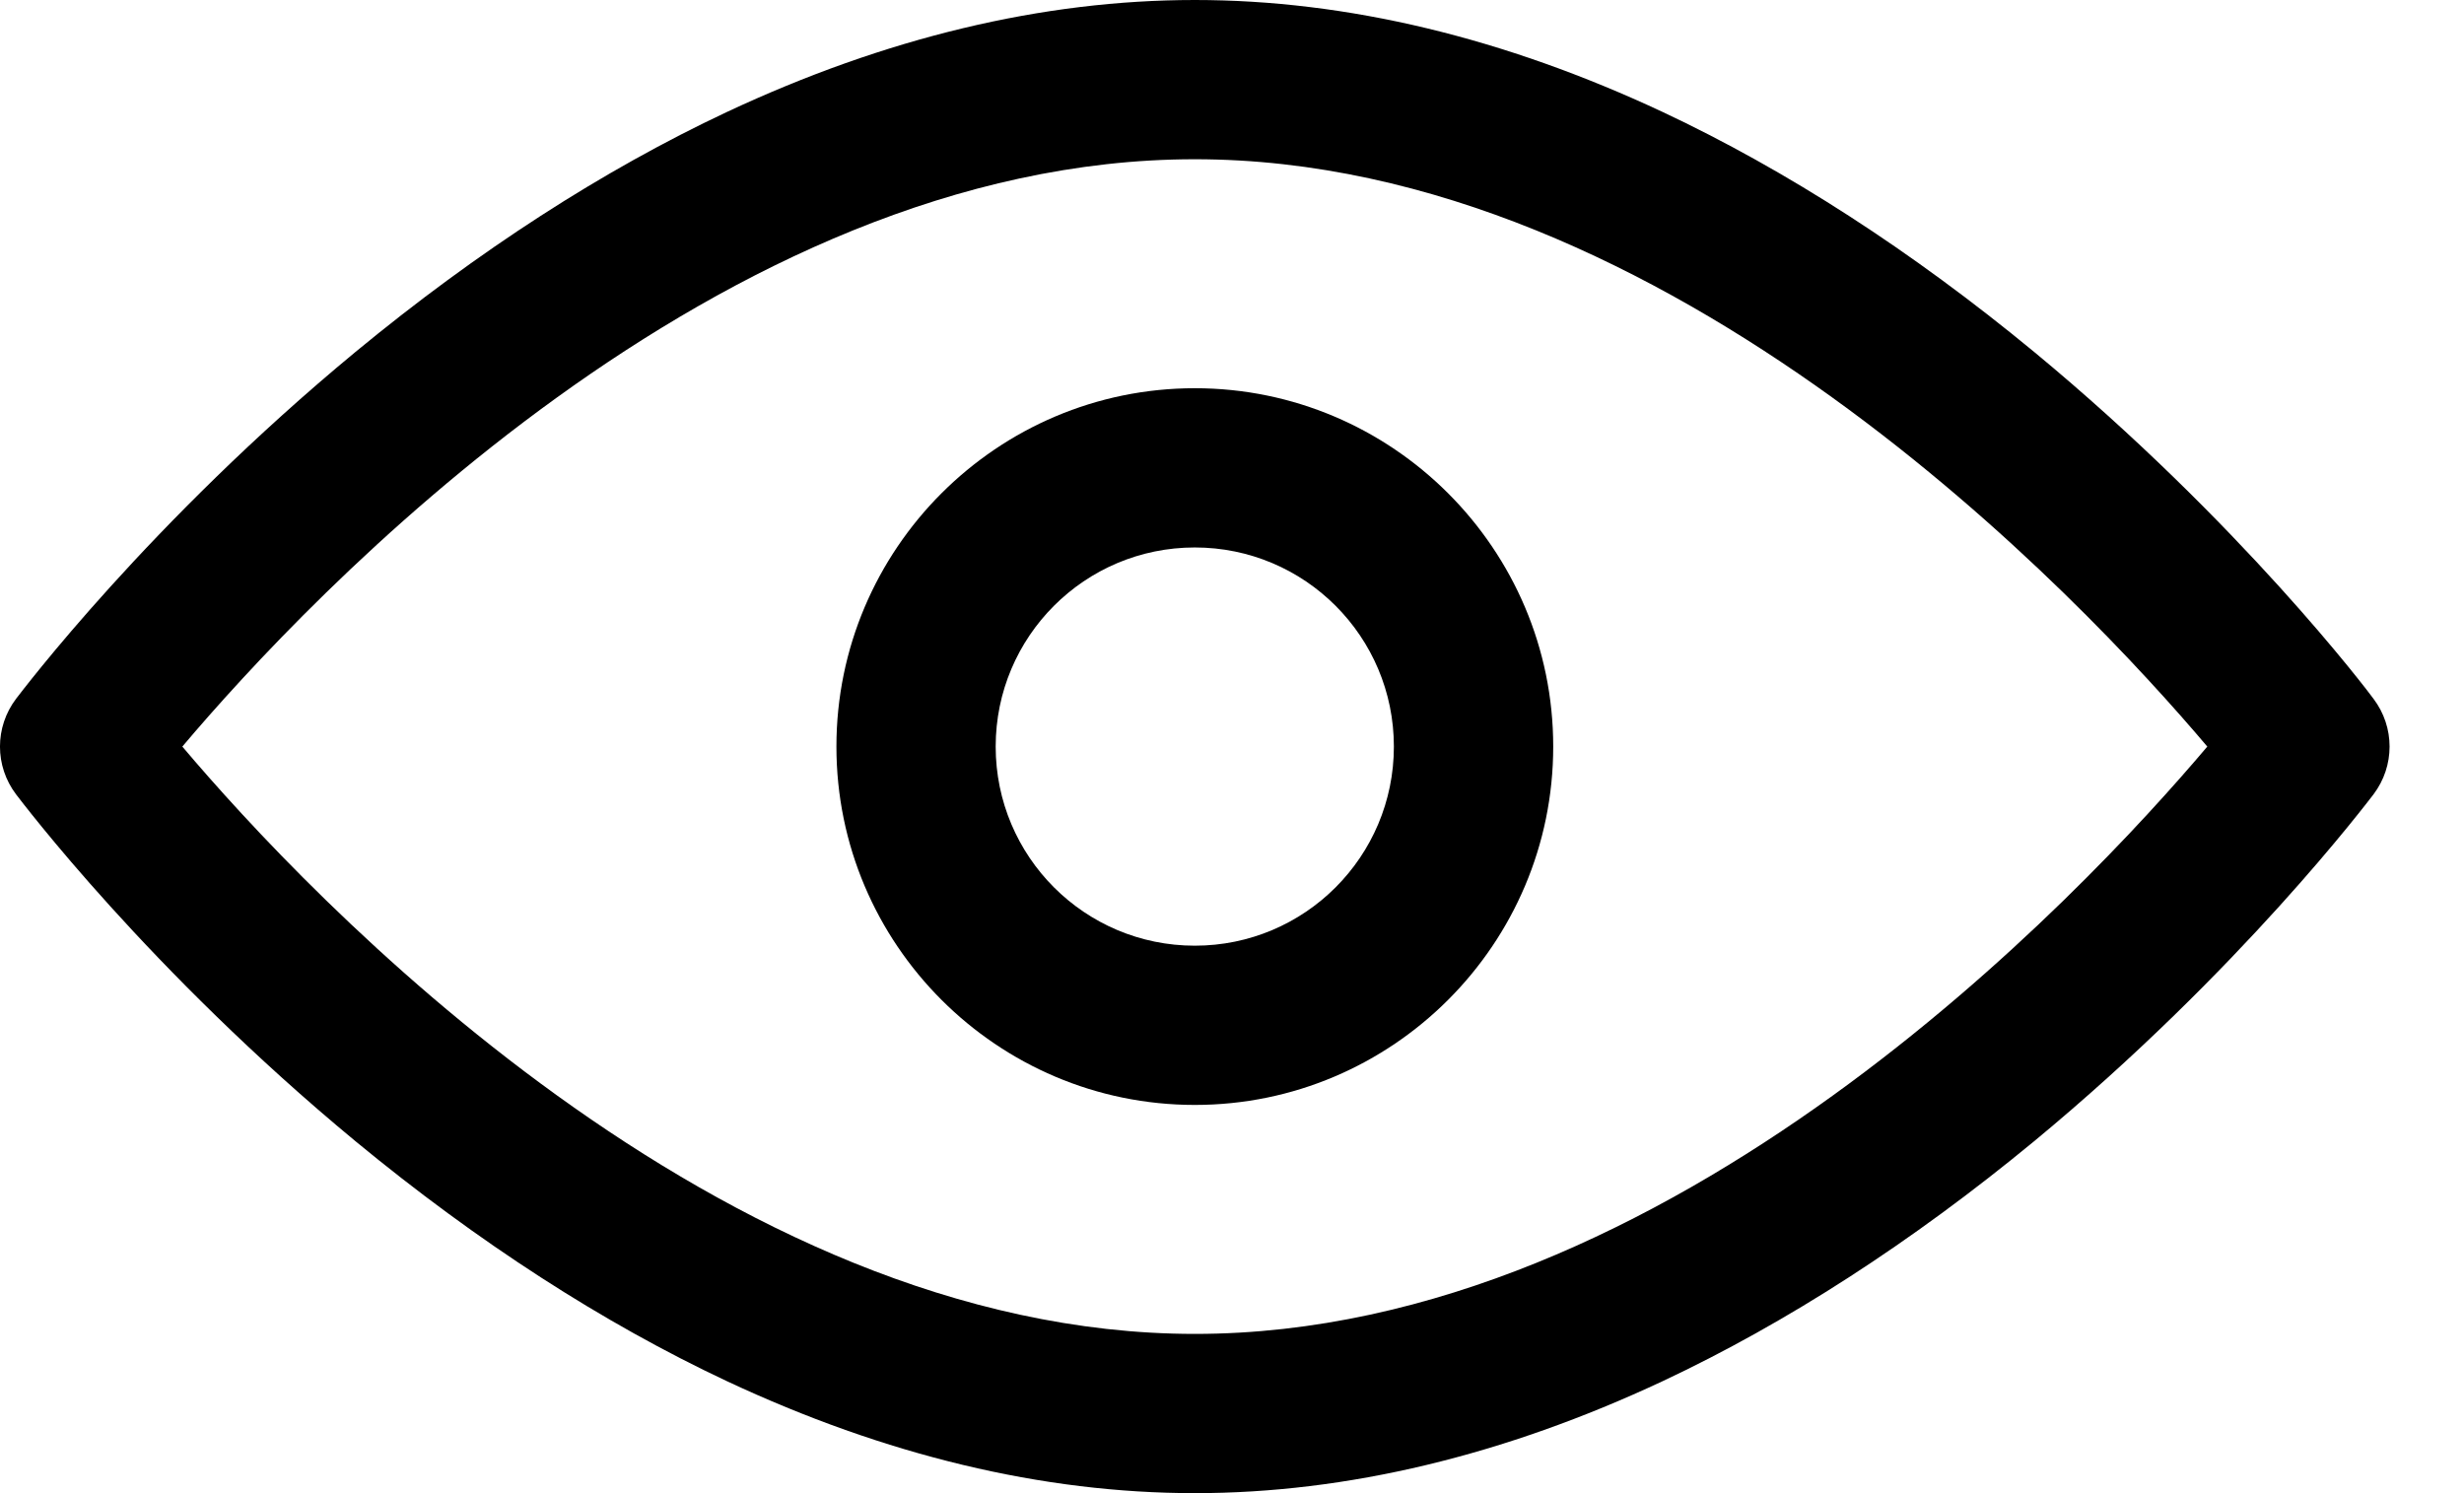 <svg width="33" height="20" viewBox="0 0 33 20" fill="none" xmlns="http://www.w3.org/2000/svg">
<path d="M16.002 20C13.962 20 11.855 19.493 9.735 18.5C8.075 17.72 6.402 16.64 4.762 15.287C1.995 13 0.288 10.733 0.215 10.64C-0.072 10.26 -0.072 9.74 0.215 9.36C0.288 9.267 1.995 7 4.762 4.713C6.402 3.36 8.075 2.28 9.735 1.5C11.855 0.507 13.962 0 16.002 0C18.042 0 20.148 0.507 22.268 1.5C23.928 2.28 25.602 3.36 27.242 4.713C30.008 7 31.722 9.267 31.788 9.36C32.075 9.74 32.075 10.26 31.788 10.64C31.715 10.733 30.008 13 27.242 15.287C25.602 16.64 23.928 17.72 22.268 18.5C20.148 19.493 18.042 20 16.002 20ZM2.442 10C4.115 11.98 9.642 17.867 16.002 17.867C22.375 17.867 27.888 11.98 29.562 10C27.888 8.02 22.362 2.133 16.002 2.133C9.628 2.133 4.115 8.02 2.442 10Z" fill="black"/>
<path d="M16.002 14.8C13.355 14.8 11.202 12.647 11.202 10C11.202 7.353 13.355 5.2 16.002 5.2C18.648 5.2 20.802 7.353 20.802 10C20.802 12.647 18.648 14.8 16.002 14.8ZM16.002 7.333C14.528 7.333 13.335 8.527 13.335 10C13.335 11.473 14.528 12.667 16.002 12.667C17.475 12.667 18.668 11.473 18.668 10C18.668 8.527 17.475 7.333 16.002 7.333Z" fill="black"/>
</svg>
